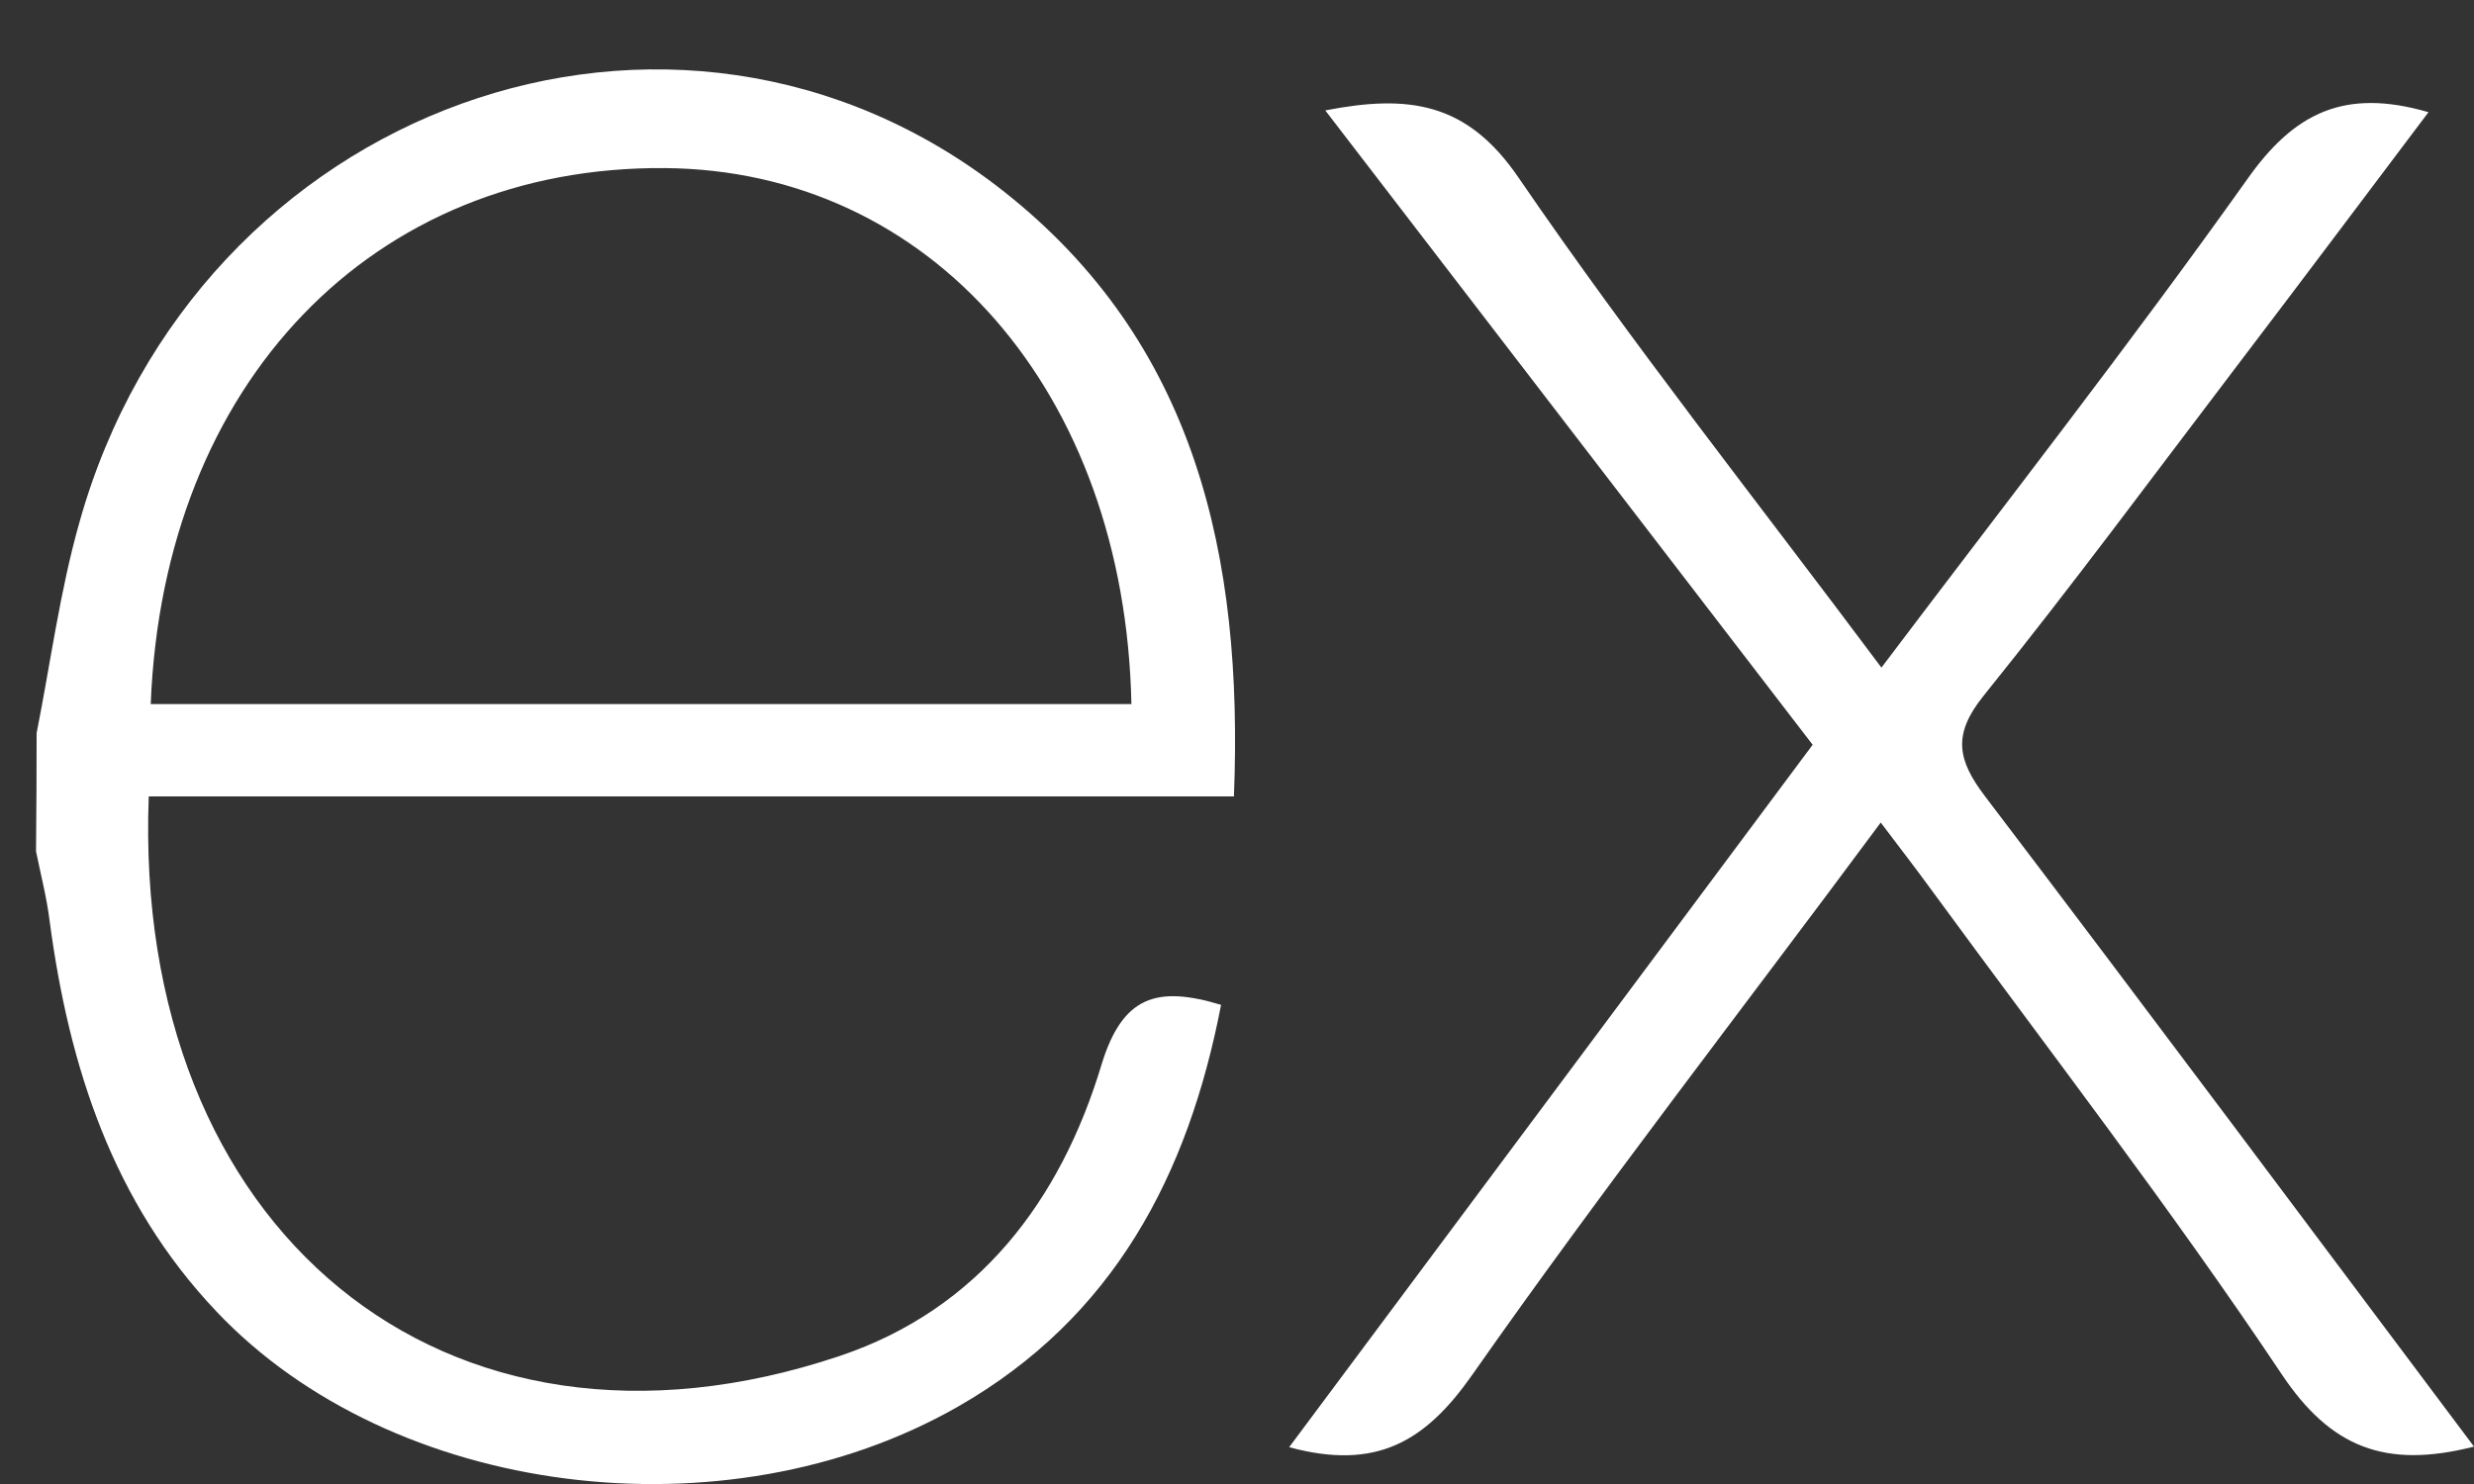 <svg width="25" height="15" viewBox="0 0 25 15" fill="none" xmlns="http://www.w3.org/2000/svg">
<rect x="0" y="0" width="25" height="15" fill="#333333" stroke="none"/>
<path d="M25 14.622C24.104 14.85 23.55 14.632 23.053 13.885C21.936 12.213 20.704 10.617 19.515 8.992C19.362 8.782 19.203 8.576 19.005 8.314C17.598 10.213 16.192 12.02 14.874 13.901C14.402 14.573 13.907 14.866 13.027 14.628L18.317 7.528L13.392 1.116C14.239 0.951 14.825 1.035 15.344 1.794C16.489 3.468 17.753 5.062 19.012 6.748C20.28 5.068 21.528 3.472 22.707 1.814C23.18 1.142 23.689 0.886 24.54 1.134C23.896 1.989 23.265 2.83 22.63 3.665C21.773 4.791 20.932 5.931 20.044 7.033C19.728 7.426 19.779 7.681 20.062 8.053C21.704 10.213 23.328 12.394 25 14.622Z" fill="white"/>
<path d="M0.37 7.41C0.511 6.7 0.605 5.977 0.802 5.282C1.981 1.07 6.815 -0.68 10.136 1.929C12.082 3.46 12.565 5.618 12.469 8.05H1.503C1.338 12.415 4.481 15.05 8.485 13.706C9.89 13.234 10.718 12.134 11.132 10.758C11.343 10.069 11.69 9.96 12.339 10.157C12.007 11.878 11.254 13.317 9.682 14.217C7.324 15.565 3.958 15.129 2.187 13.256C1.142 12.155 0.698 10.786 0.501 9.306C0.472 9.07 0.411 8.838 0.364 8.605C0.368 8.206 0.37 7.808 0.37 7.41ZM1.523 7.117H11.433C11.368 3.961 9.403 1.719 6.717 1.699C3.769 1.676 1.651 3.865 1.523 7.117Z" fill="white"/>
</svg>
